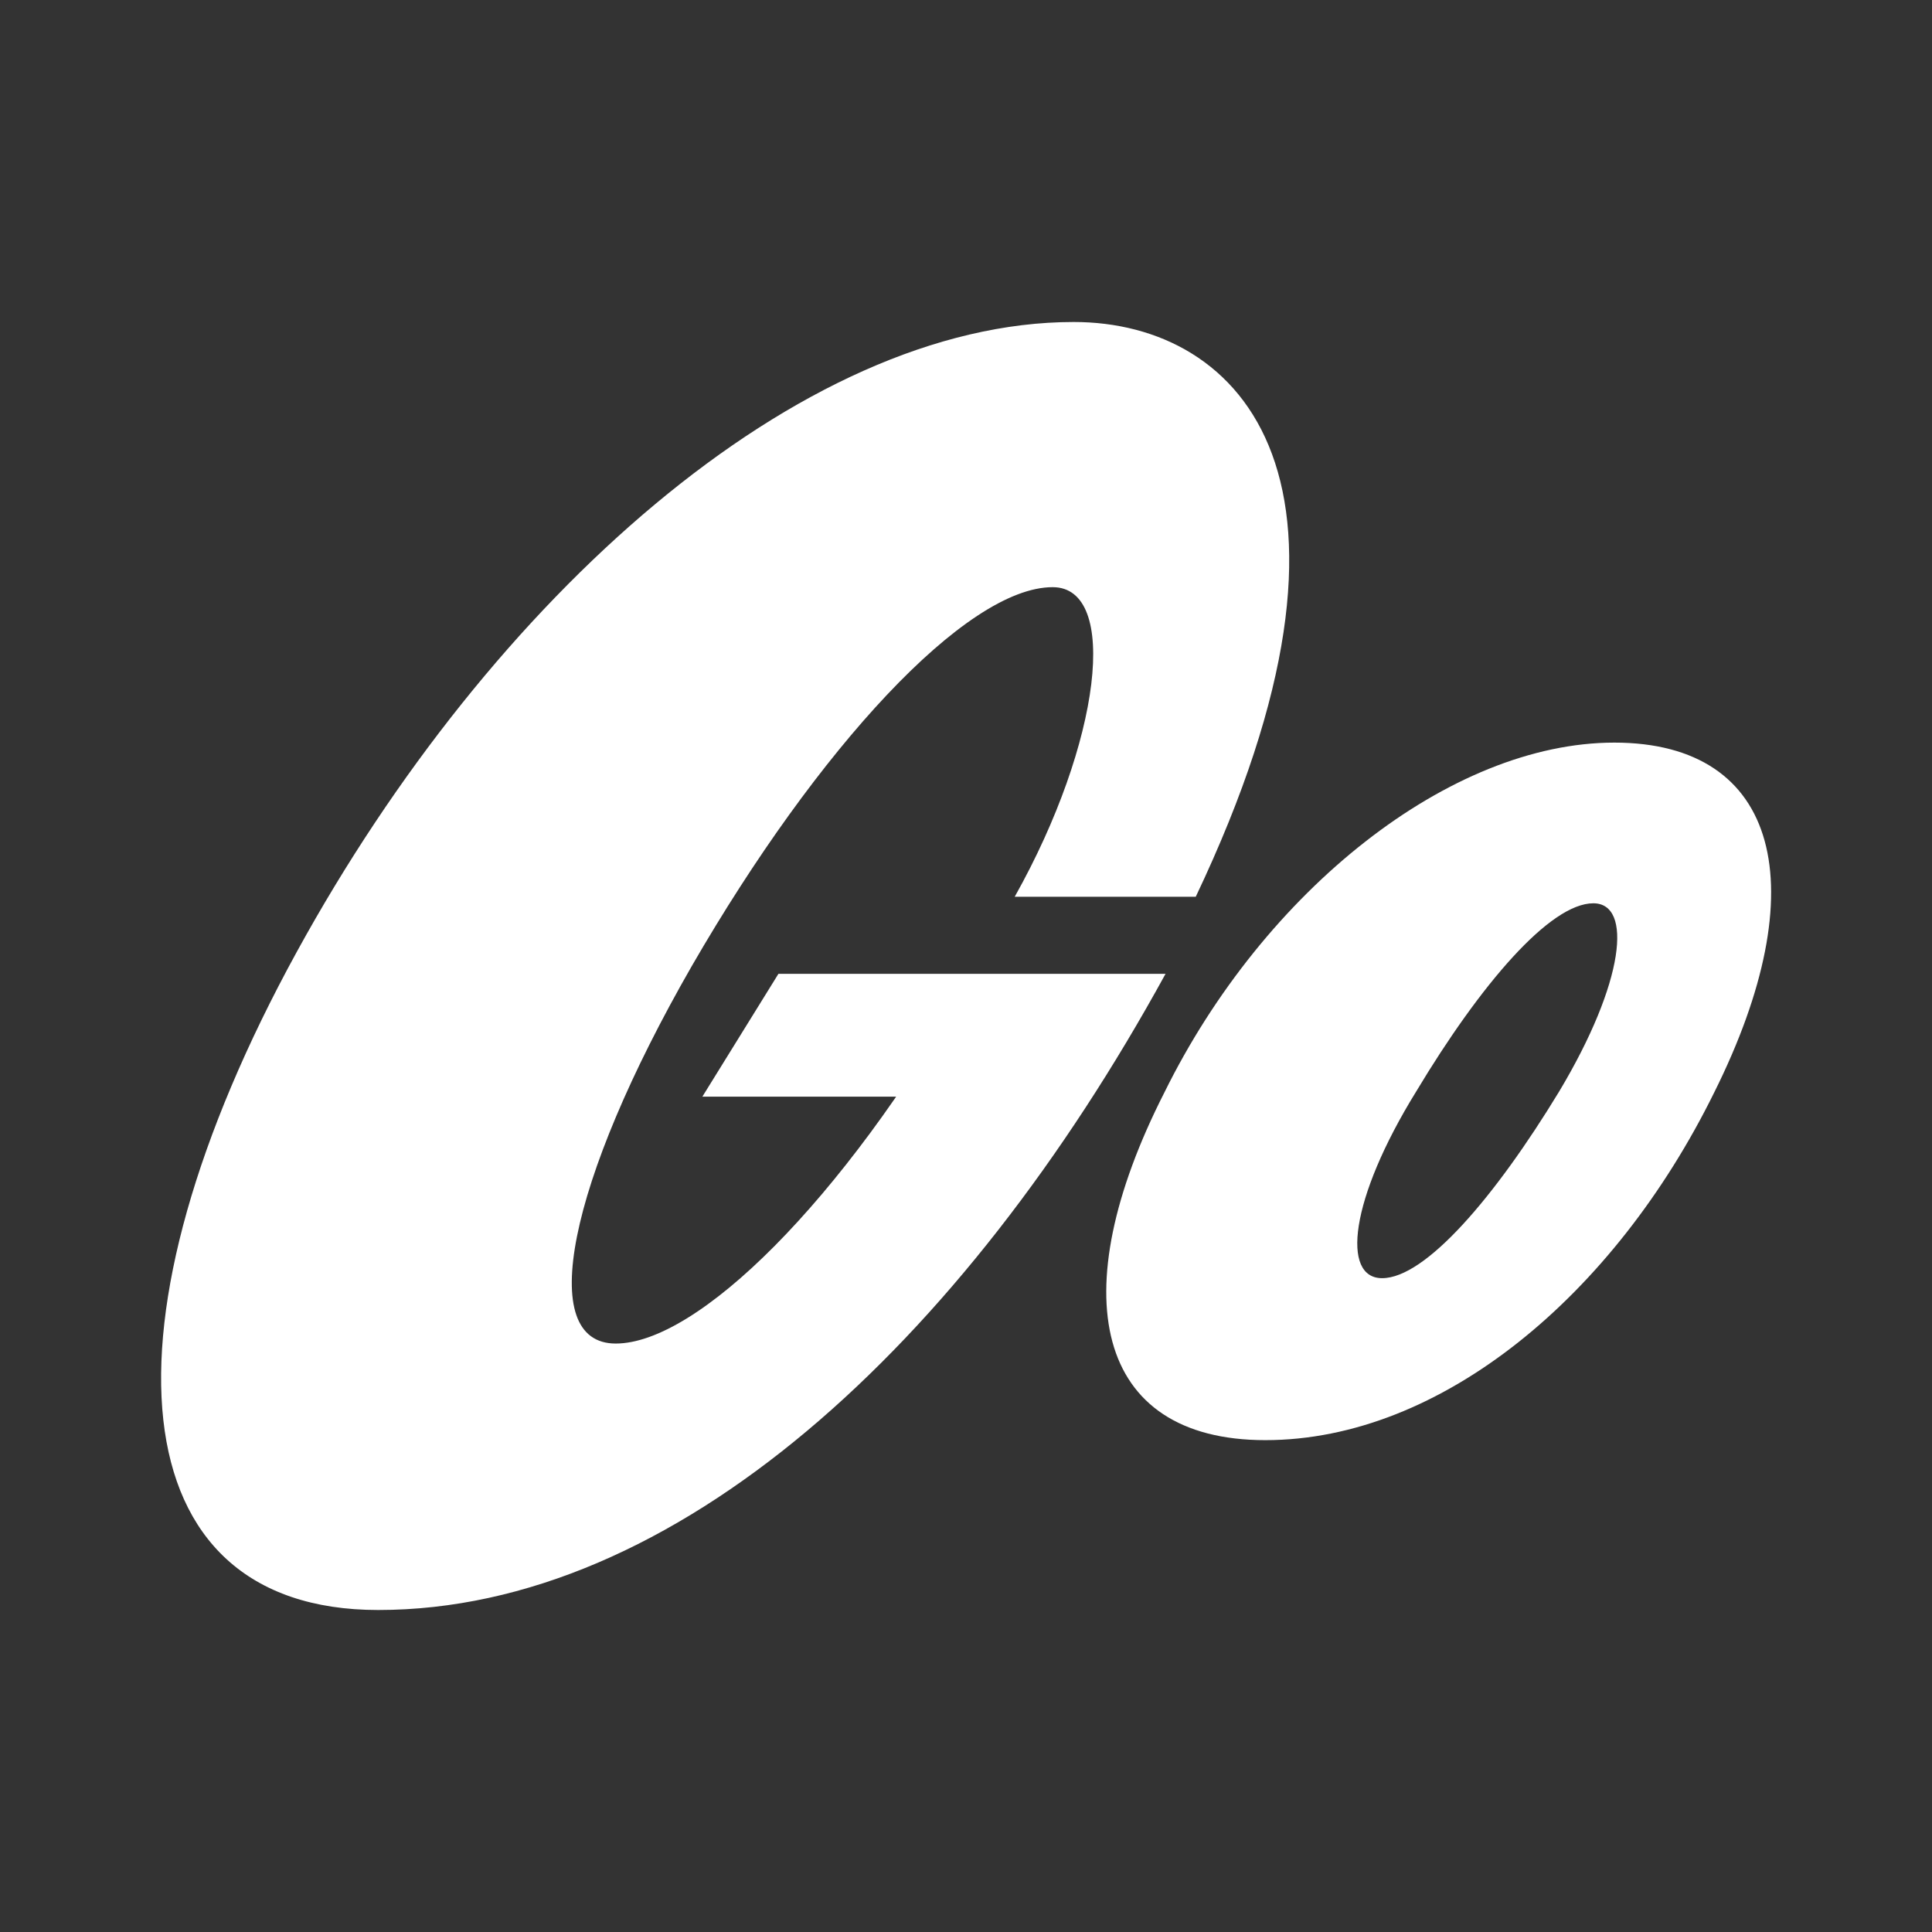 <svg xmlns="http://www.w3.org/2000/svg" width="24" height="24" viewBox="0 0 24 24" fill="none"><rect x="0" y="0" width="24" height="24" fill="#333333" stroke="none"/><rect width="24" height="24" fill="none"/>
<path d="M15.718 17.89C13.599 17.89 13.191 16.073 14.463 13.574C15.702 11.059 18.016 9.225 20.054 9.225C22.108 9.225 22.565 11.026 21.293 13.574C20.054 16.089 17.903 17.89 15.718 17.89ZM13.077 7.294C13.909 7.294 13.68 9.225 12.605 11.14H14.854C17.299 5.996 15.441 4 13.338 4C9.931 4 6.1 7.424 3.688 11.822C1.161 16.43 1.454 20 4.698 20C8.383 20 11.953 16.706 14.479 12.097H9.67L8.725 13.623H11.887L12.001 12.243C10.453 14.937 8.66 16.69 7.649 16.69C6.655 16.69 7.046 14.694 8.594 12C10.159 9.29 12.001 7.294 13.077 7.294ZM19.369 13.558C20.185 12.195 20.282 11.221 19.793 11.221C19.255 11.221 18.392 12.227 17.593 13.558C16.761 14.905 16.664 15.878 17.169 15.878C17.707 15.878 18.571 14.872 19.369 13.558Z" fill="white"/>
</svg>

